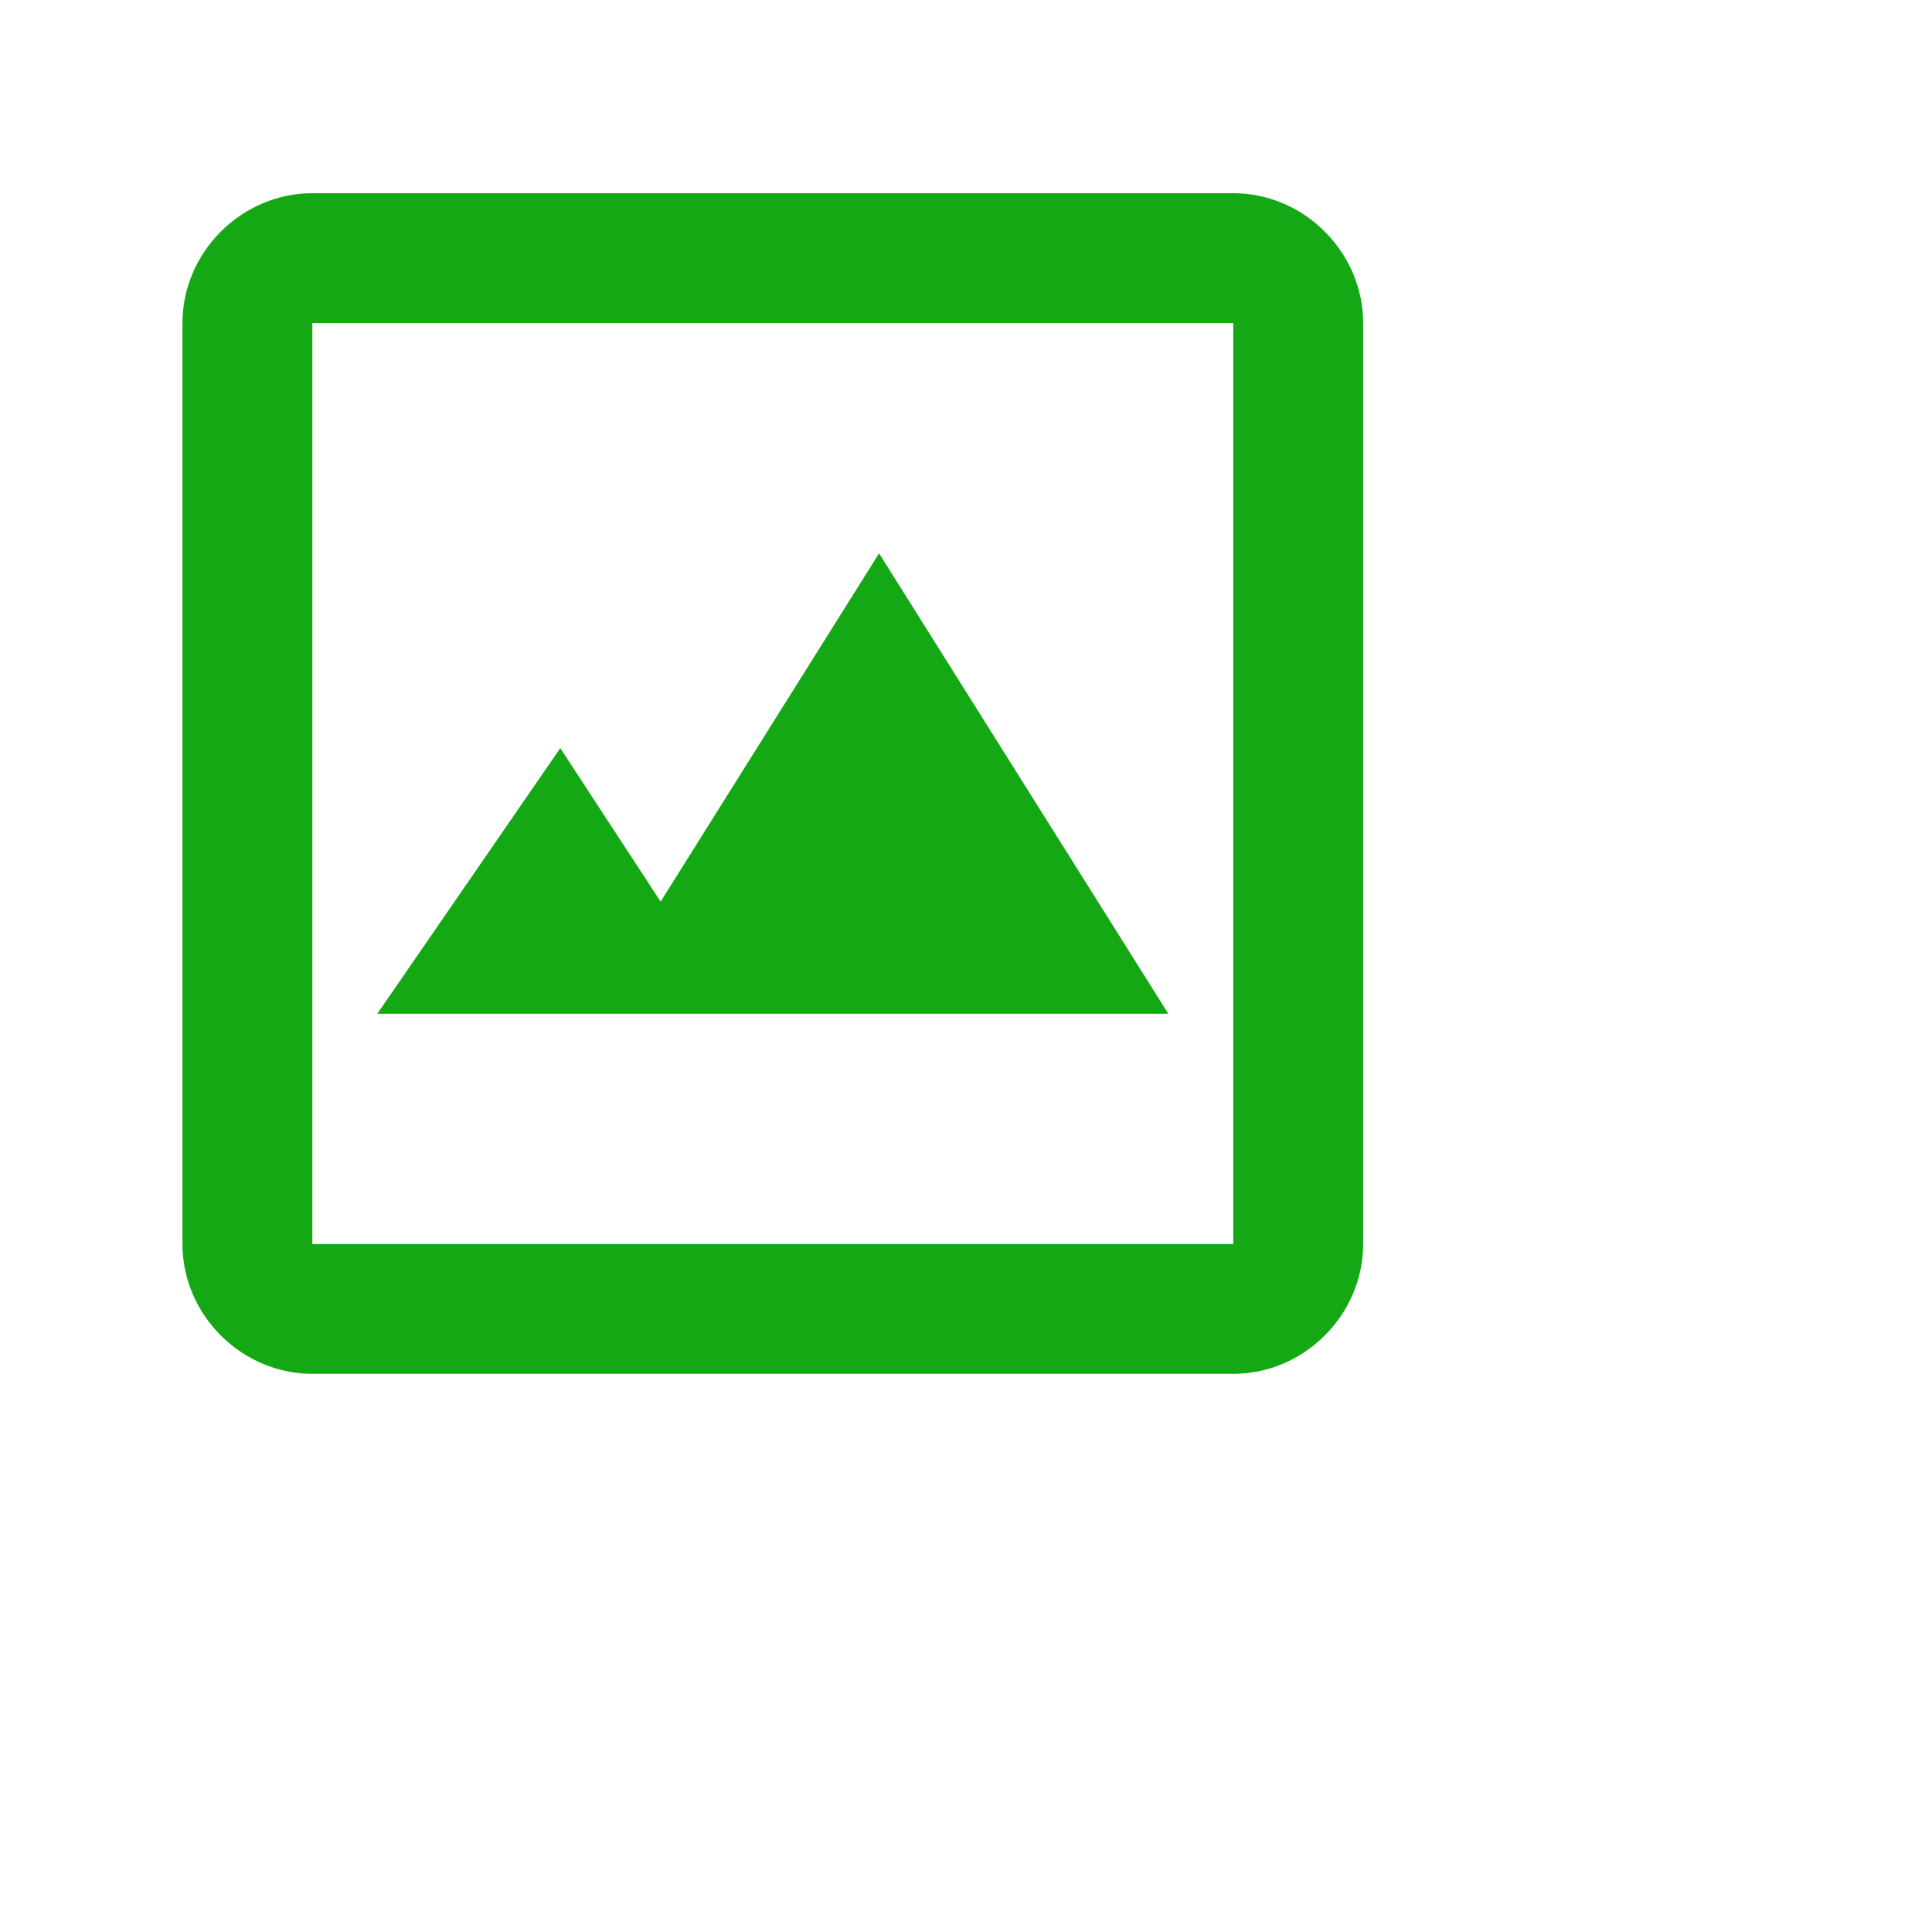 <svg width="24" height="24" viewBox="0 0 30 30" fill="none" xmlns="http://www.w3.org/2000/svg">
<path fill-rule="evenodd" clip-rule="evenodd" d="M19.15 3H4.85C3.75 3 2.833 3.917 2.833 5.017V19.317C2.833 20.417 3.75 21.333 4.85 21.333H19.15C20.25 21.333 21.167 20.417 21.167 19.317V5.017C21.167 3.917 20.25 3 19.15 3ZM4.85 19.317V5.017H19.15V19.317H4.85Z" fill="#15A815"/>
<path fill-rule="evenodd" clip-rule="evenodd" d="M13.65 8.592L18.142 15.742H11.45H9.25H5.858L8.7 11.617L10.258 14L13.65 8.592Z" fill="#15A815"/>
</svg>
